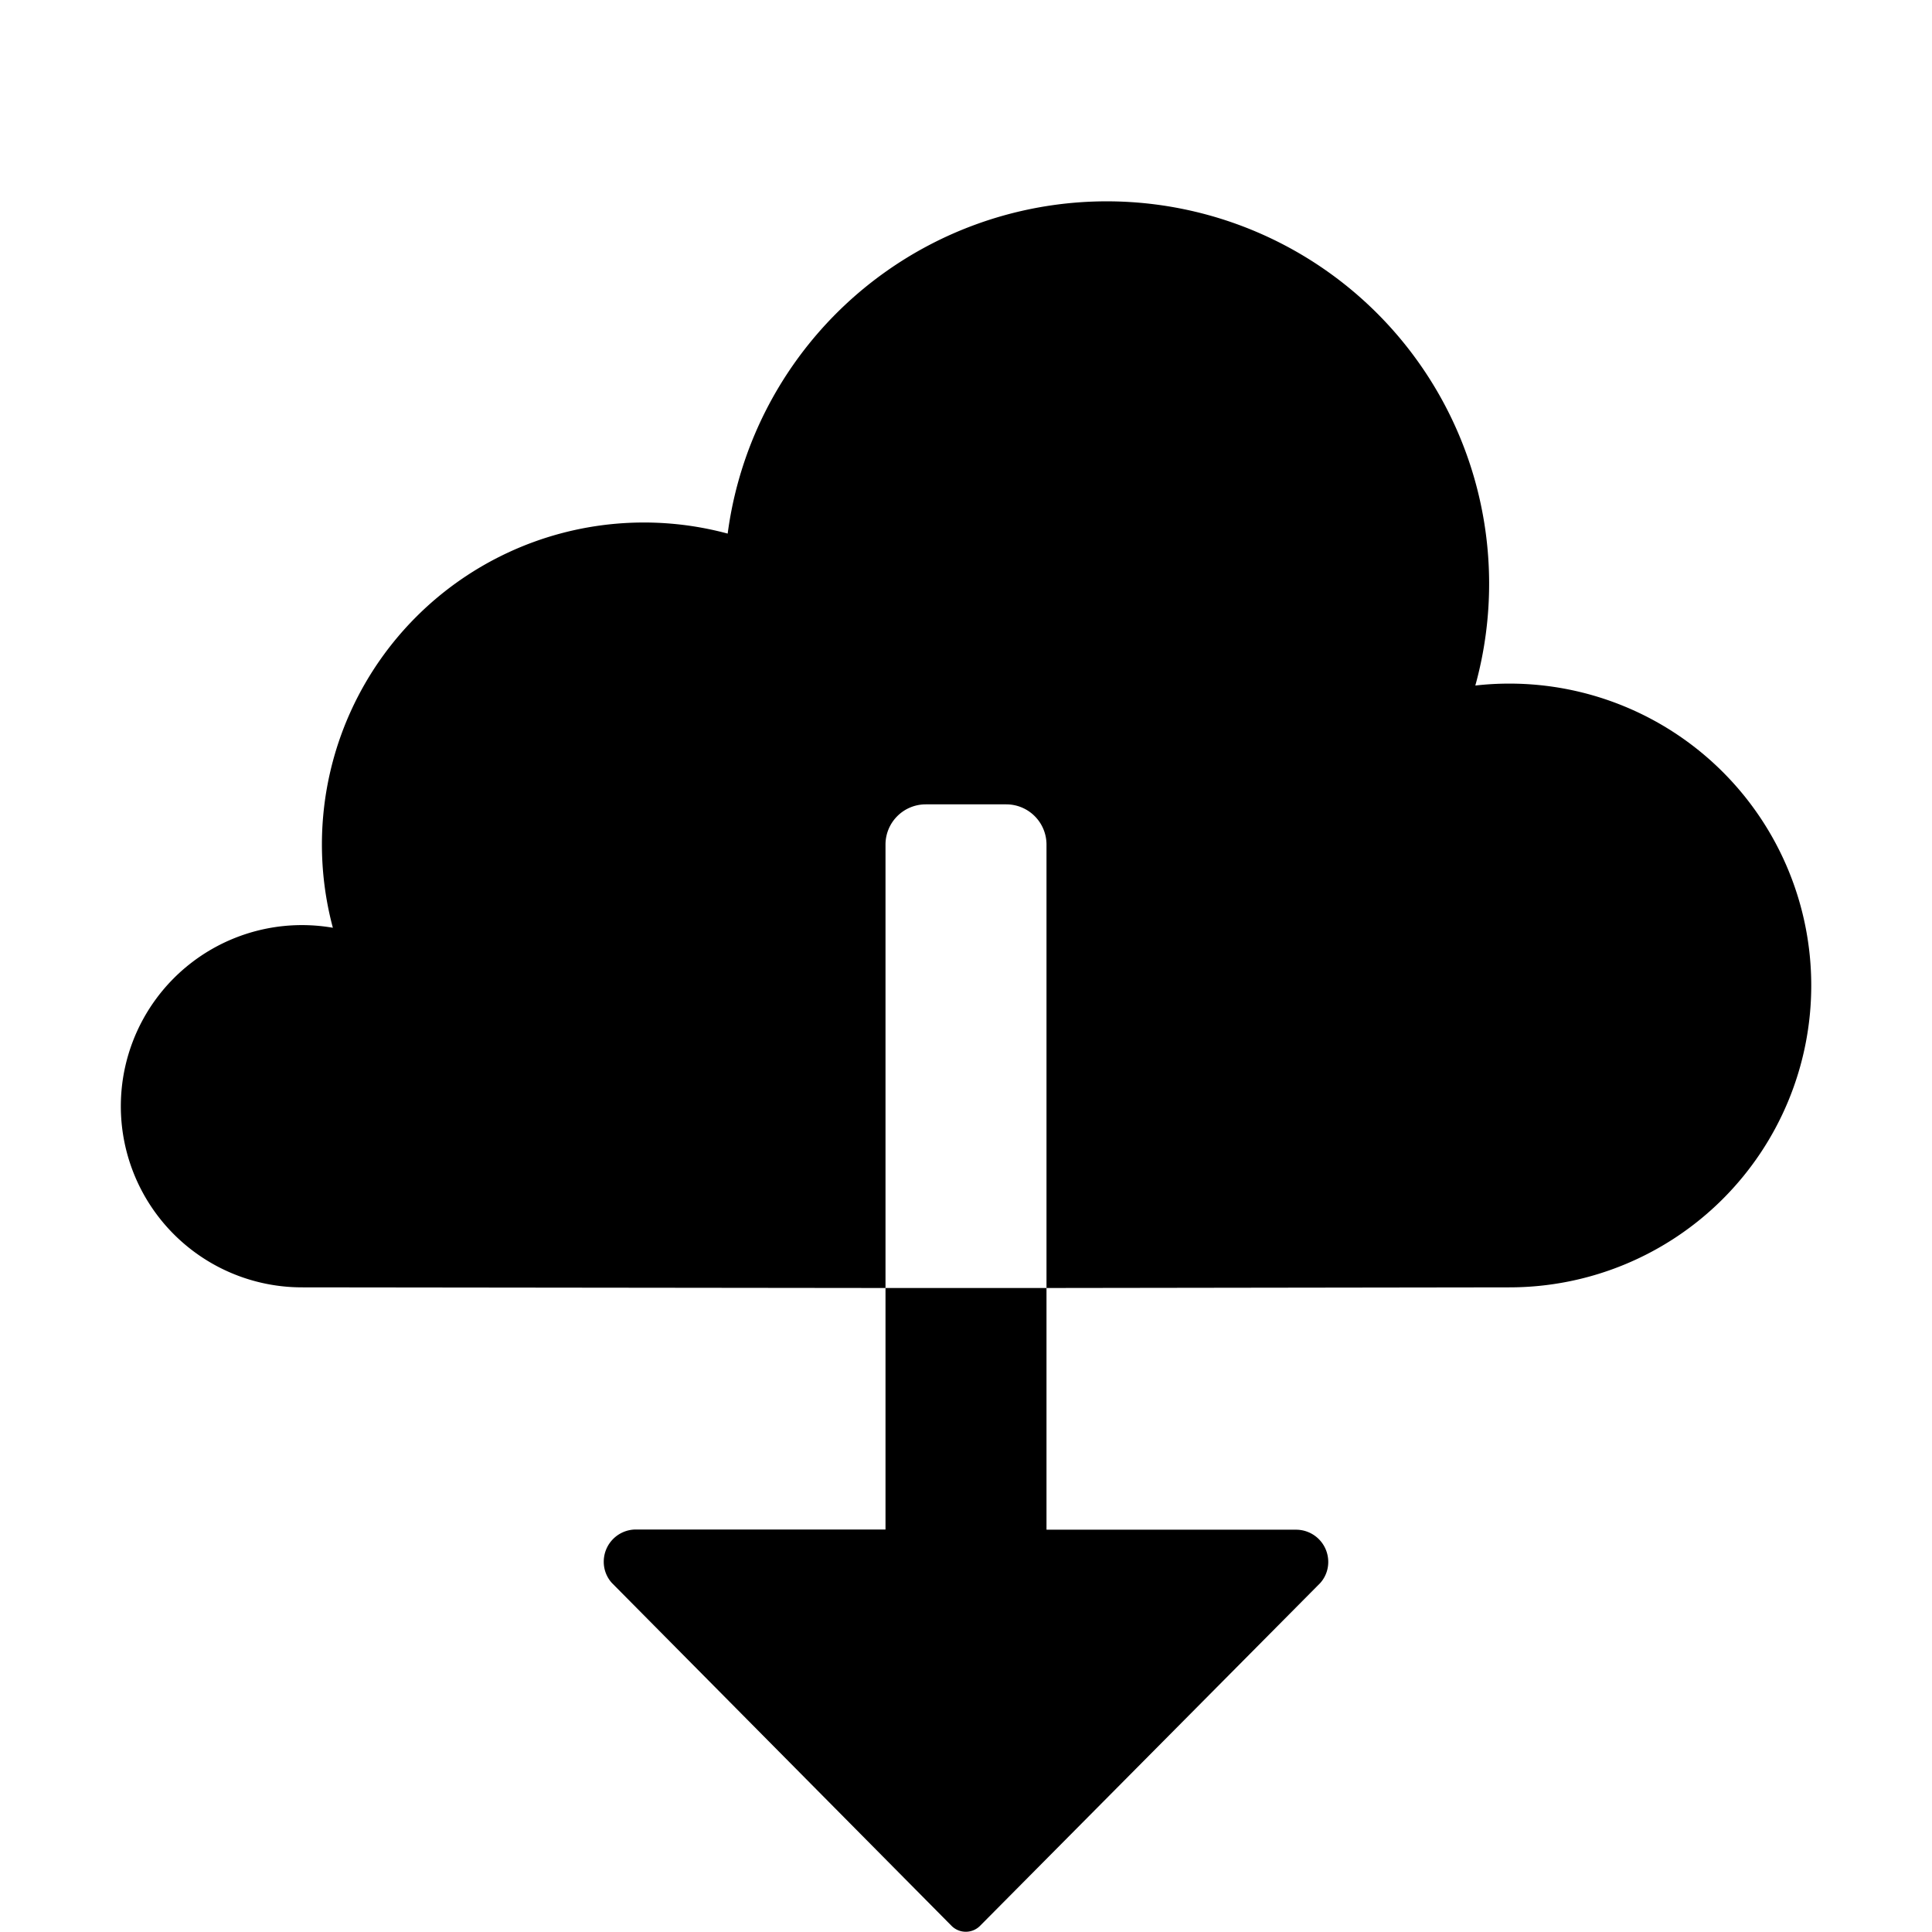 <svg xmlns="http://www.w3.org/2000/svg" height="48" viewBox="0 0 48 48" width="48"><path d="M22 38h-6.2a.8.8 0 0 0-.8.8.782.782 0 0 0 .2.526l8.445 8.525a.5.5 0 0 0 .7 0l8.455-8.52a.782.782 0 0 0 .2-.526.8.8 0 0 0-.8-.8H26V32h-4ZM37.5 16.984a7.392 7.392 0 0 0-.846.048 9.5 9.5 0 1 0-18.575-3.775A8 8 0 0 0 8.27 23.05a4.5 4.5 0 1 0-.77 8.934L22 32V20.984a1 1 0 0 1 1-1h2a1 1 0 0 1 1 1V32l11.5-.016a7.5 7.5 0 0 0 0-15Z"/></svg>